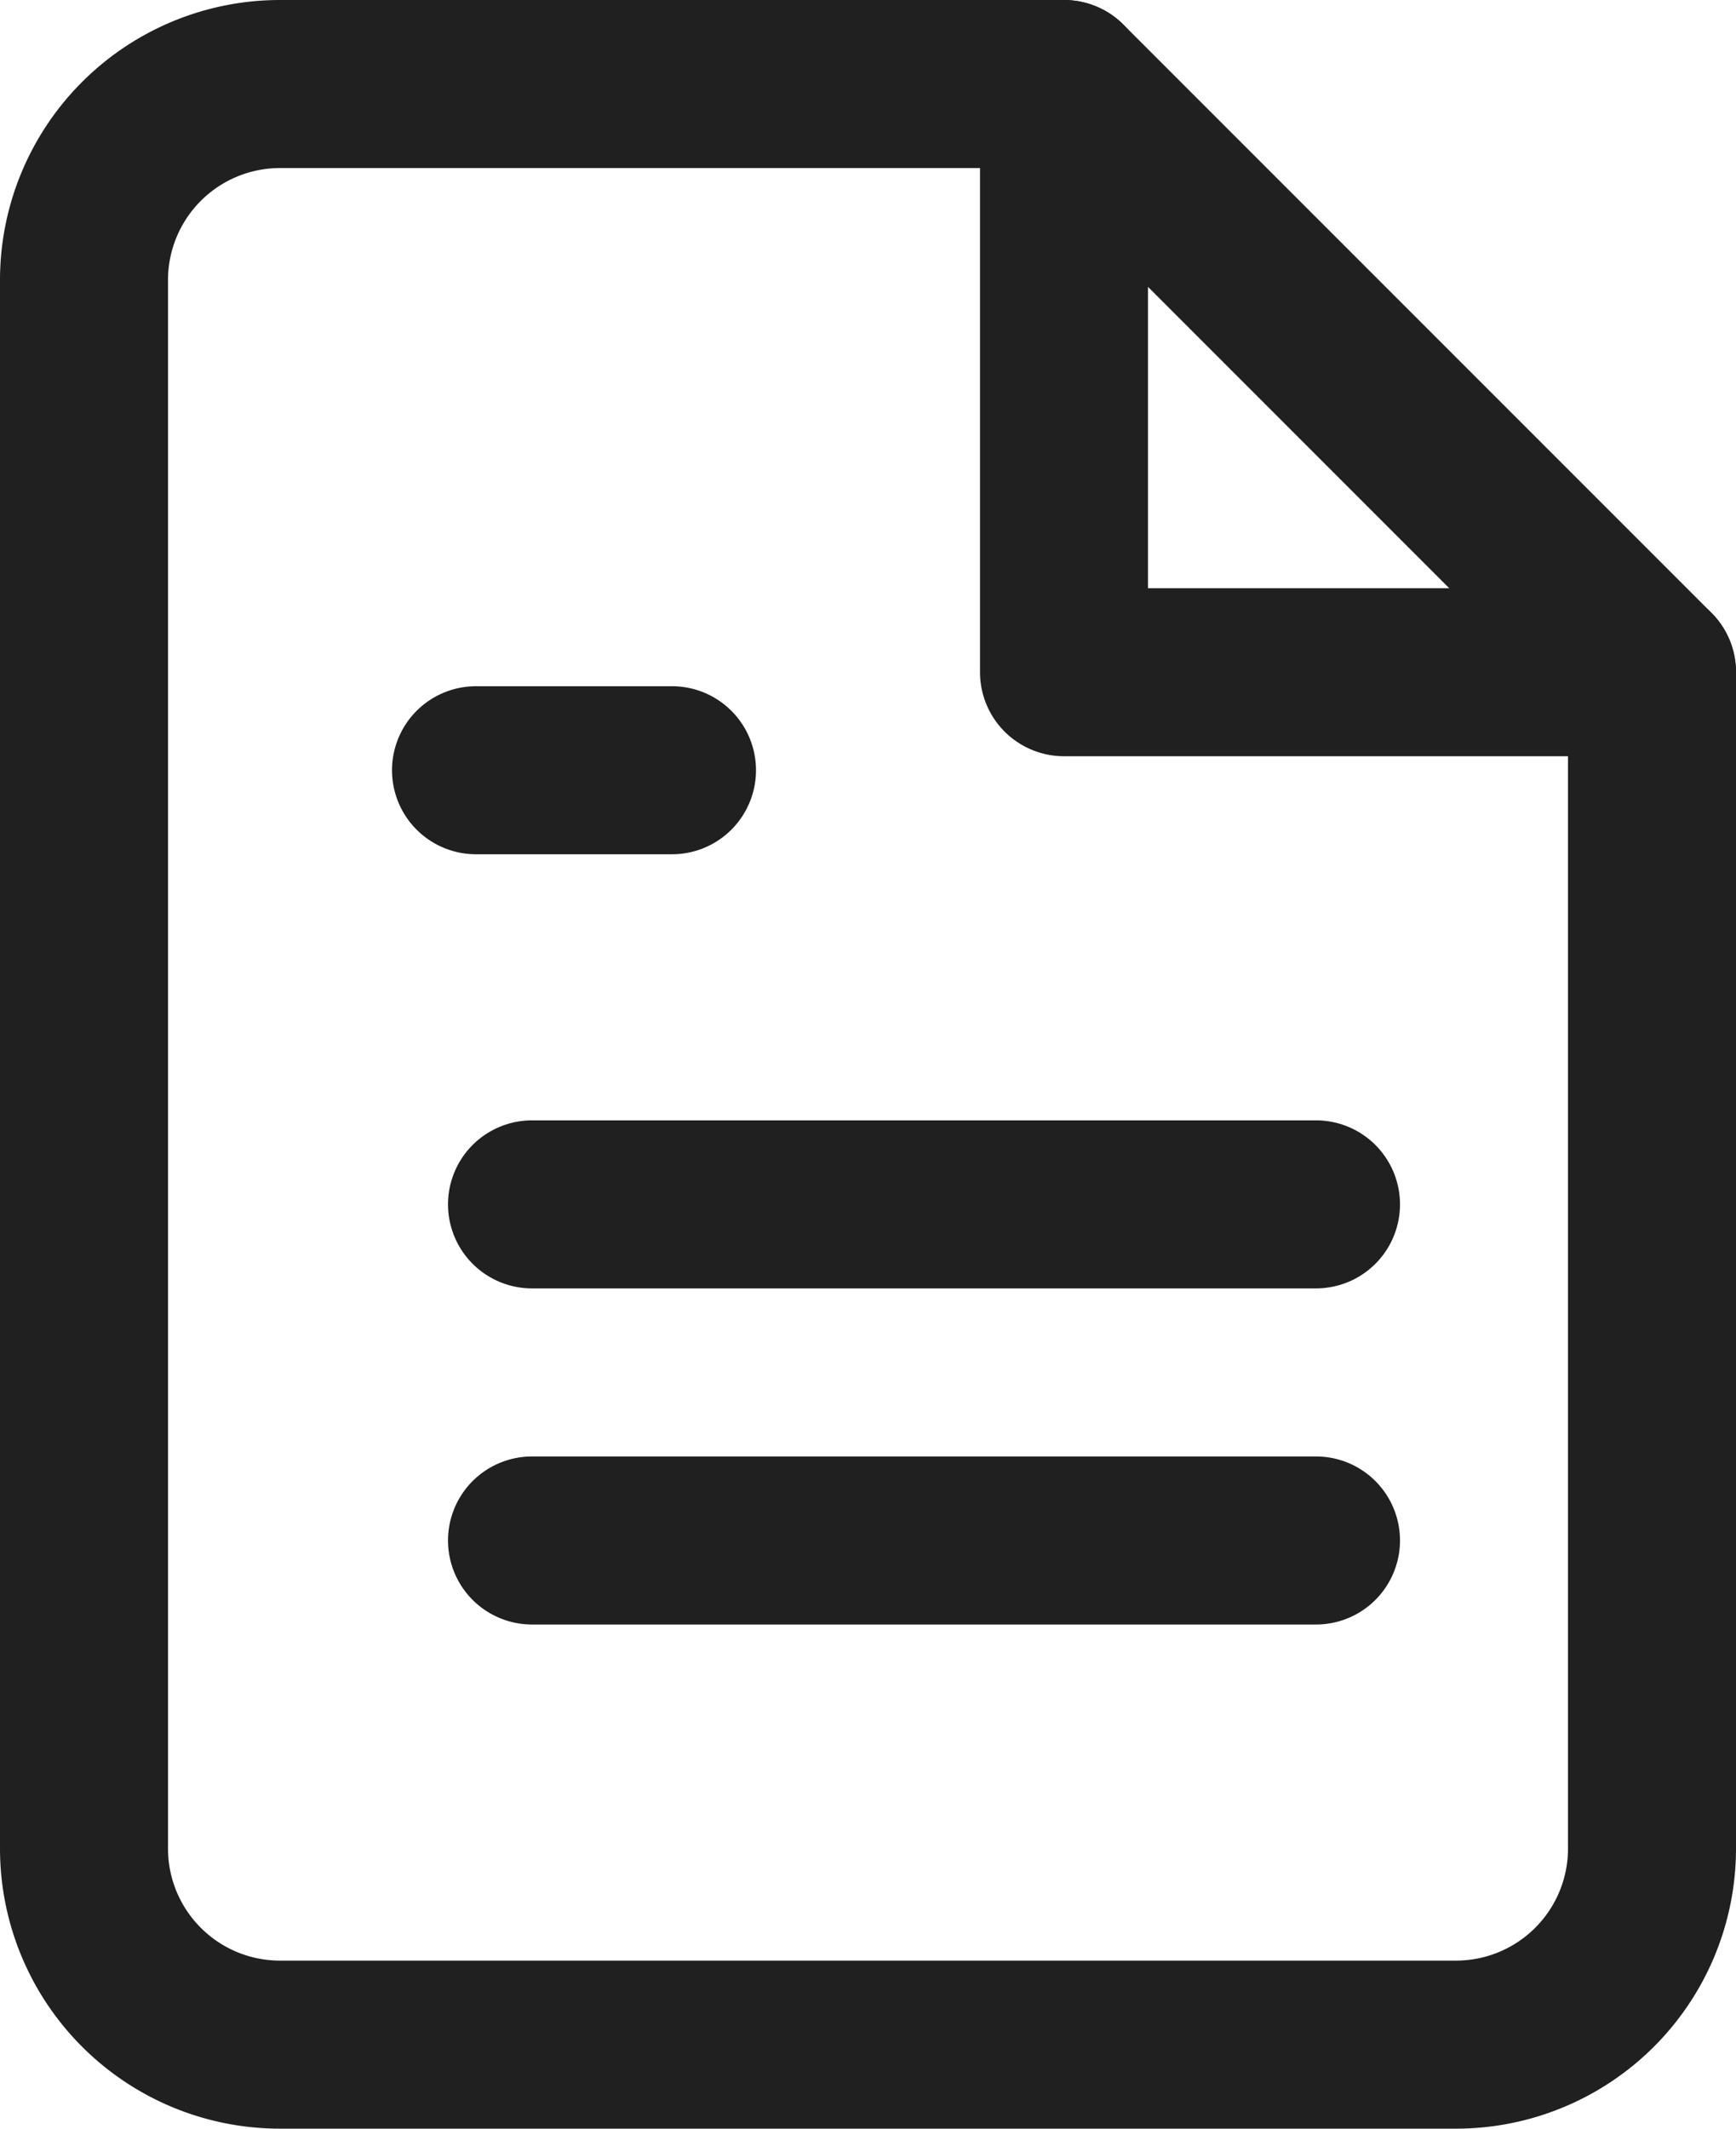 <svg xmlns="http://www.w3.org/2000/svg" width="15.5" height="19" viewBox="0 0 15.5 19">
  <g id="file-text_4_" data-name="file-text (4)" transform="translate(-3.25 -1.25)">
    <path id="Path_23139" data-name="Path 23139" d="M12.75,2h-7A1.75,1.75,0,0,0,4,3.75v14A1.75,1.75,0,0,0,5.75,19.5h10.5A1.75,1.75,0,0,0,18,17.75V7.25Z" fill="none" stroke="#202020" stroke-linecap="round" stroke-linejoin="round" stroke-width="1.5"/>
    <path id="Path_23140" data-name="Path 23140" d="M14,2V7.25h5.25" transform="translate(-1.25)" fill="none" stroke="#202020" stroke-linecap="round" stroke-linejoin="round" stroke-width="1.5"/>
    <line id="Line_2182" data-name="Line 2182" x1="7" transform="translate(8 12)" fill="none" stroke="#202020" stroke-linecap="round" stroke-linejoin="round" stroke-width="1.5"/>
    <line id="Line_2183" data-name="Line 2183" x1="7" transform="translate(8 15)" fill="none" stroke="#202020" stroke-linecap="round" stroke-linejoin="round" stroke-width="1.5"/>
    <path id="Path_23141" data-name="Path 23141" d="M9.75,9H8" transform="translate(-0.5 -0.875)" fill="none" stroke="#202020" stroke-linecap="round" stroke-linejoin="round" stroke-width="1.5"/>
  </g>
</svg>
